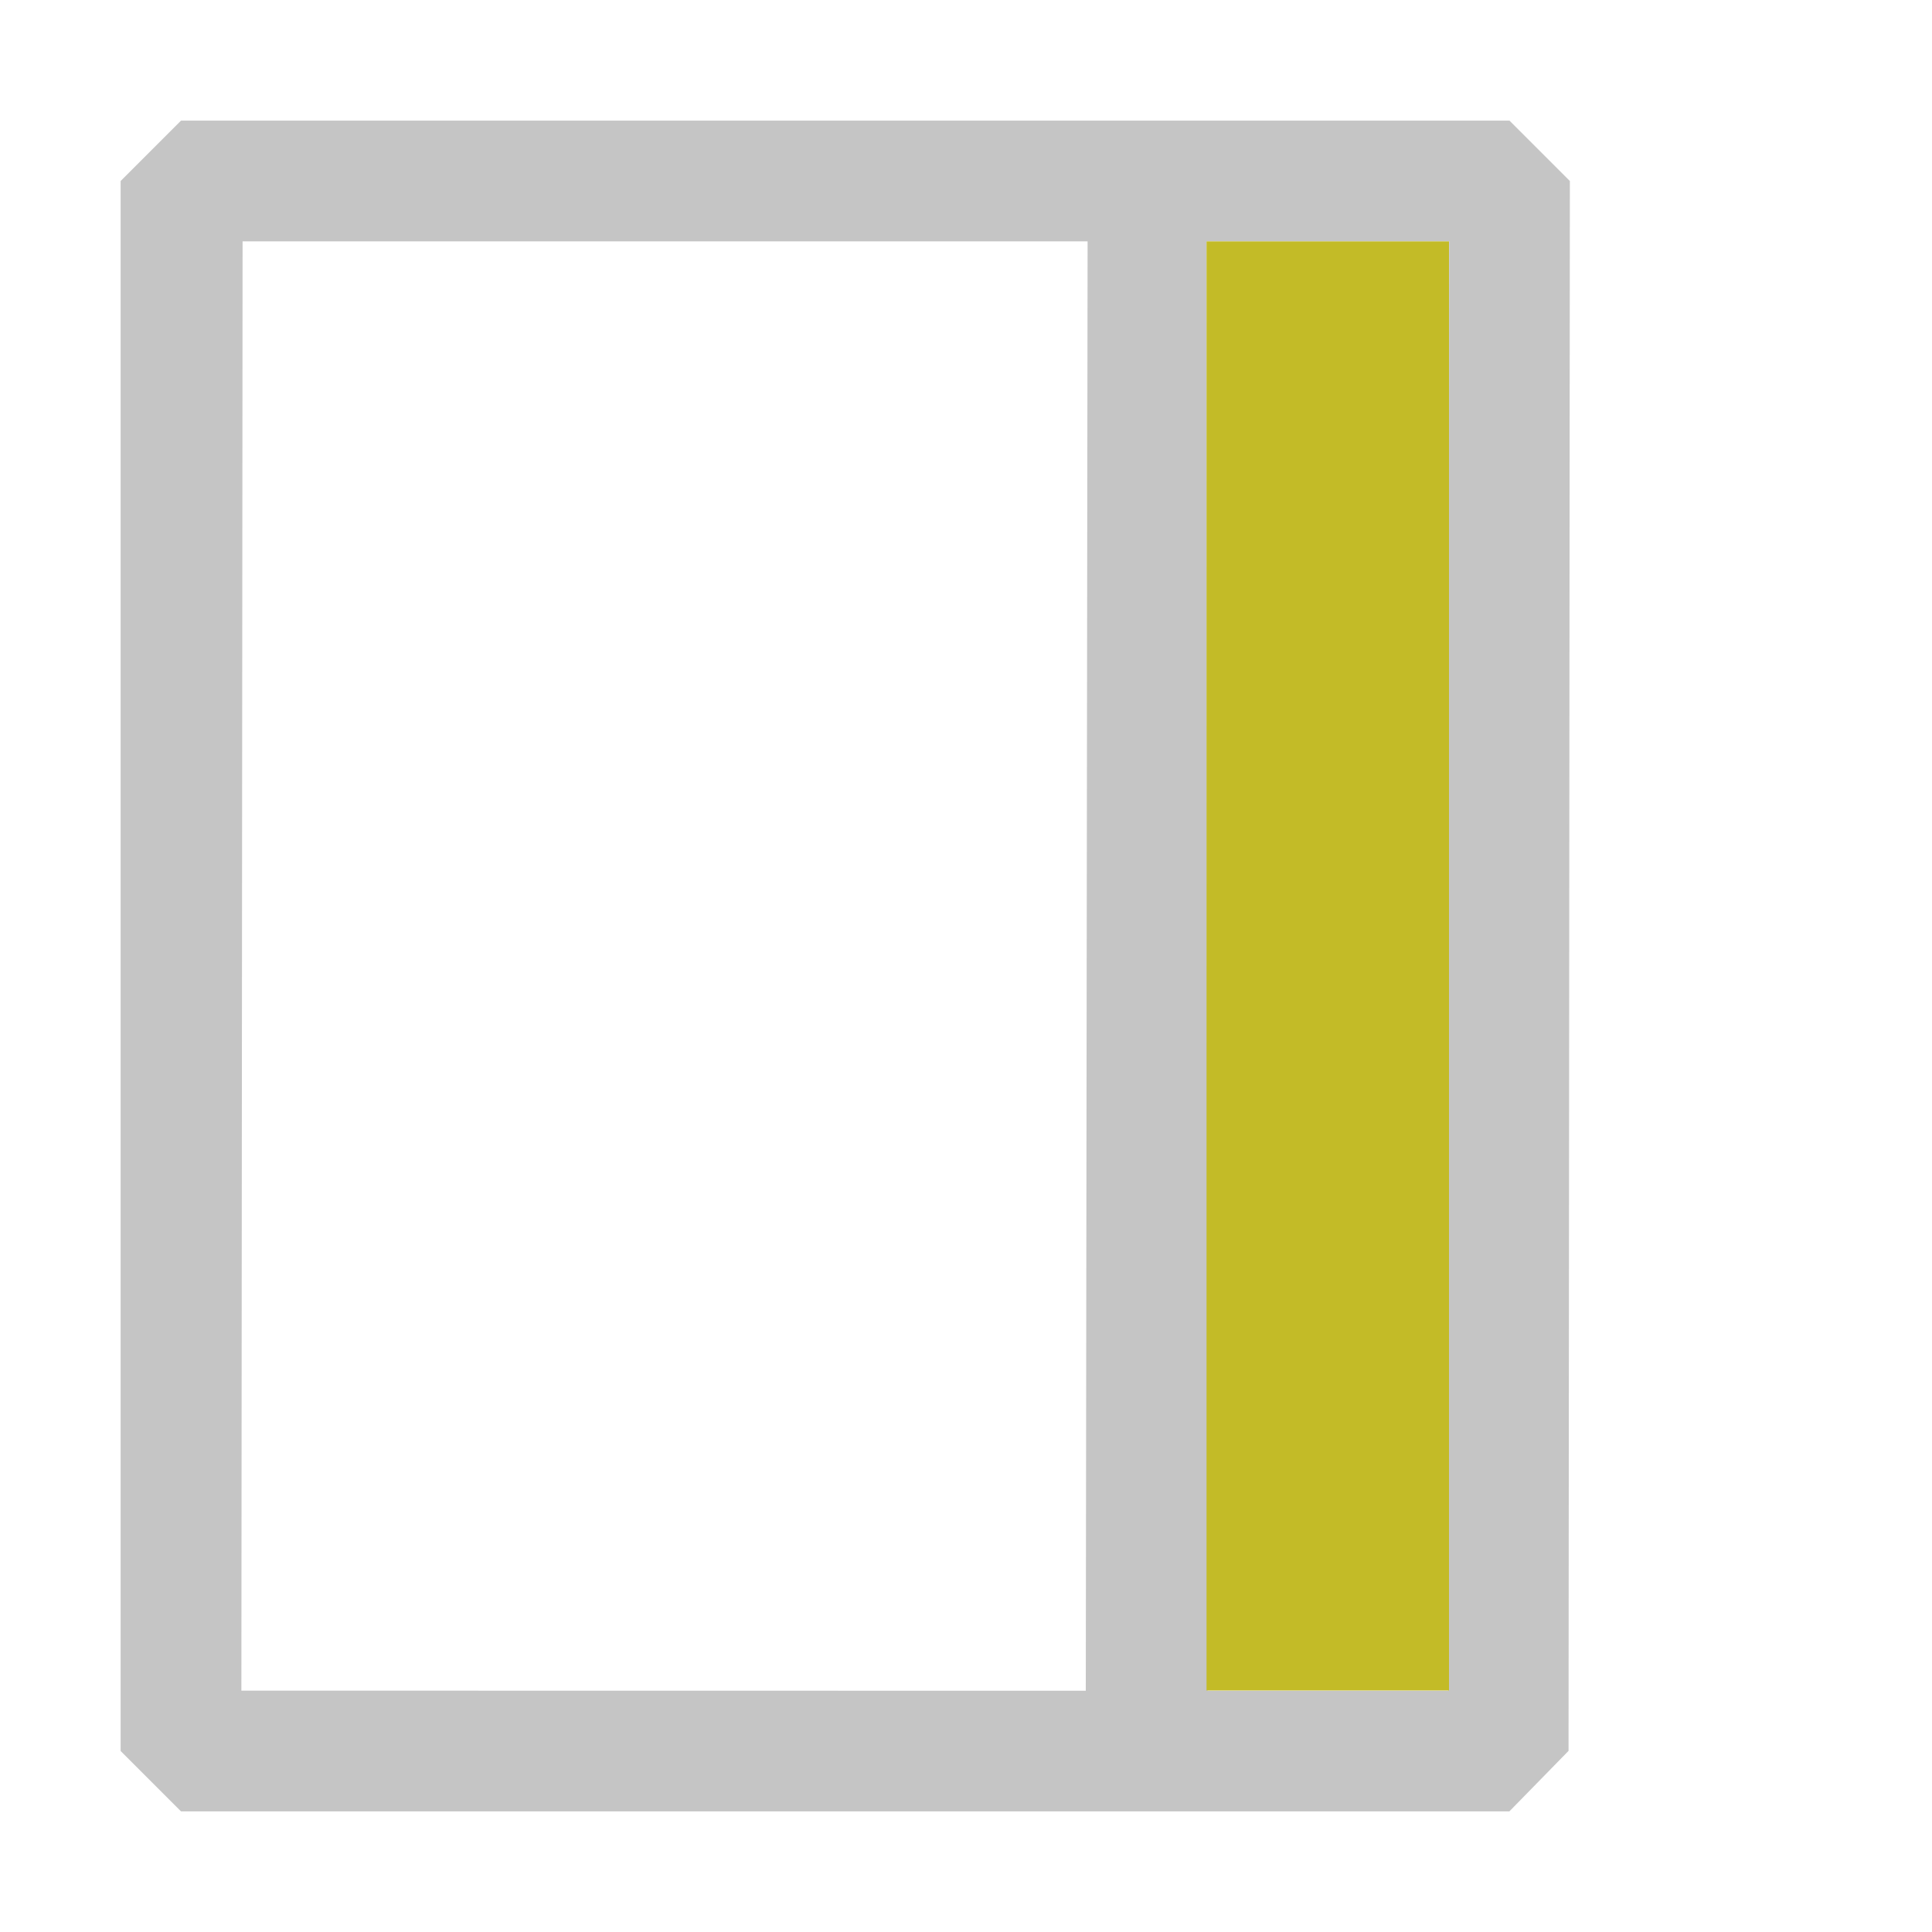<?xml version="1.0" encoding="UTF-8" standalone="no"?><!DOCTYPE svg PUBLIC "-//W3C//DTD SVG 1.1//EN" "http://www.w3.org/Graphics/SVG/1.1/DTD/svg11.dtd"><svg width="16px" height="16px" viewBox="0 0 16 16" version="1.1" xmlns="http://www.w3.org/2000/svg" xmlns:xlink="http://www.w3.org/1999/xlink" xml:space="preserve" xmlns:serif="http://www.serif.com/" style="fill-rule:evenodd;clip-rule:evenodd;stroke-linejoin:round;stroke-miterlimit:2;"><path d="M12.99,14.5L12.5,15.001L1.499,15.001L0.999,14.501L0.999,1.499L1.499,0.999L12.501,0.999L13.001,1.499L12.99,14.5ZM11.995,14.002L12.001,1.999L9.992,1.999L10,14.002L11.999,14.002L11.995,14.002ZM8.992,14.002L9.007,1.999L2.009,1.999L1.999,14.001L8.992,14.002Z" style="fill:rgb(197,197,197);"/><rect x="9.992" y="1.999" width="2.008" height="12.001" style="fill:rgb(195,187,39);"/></svg>